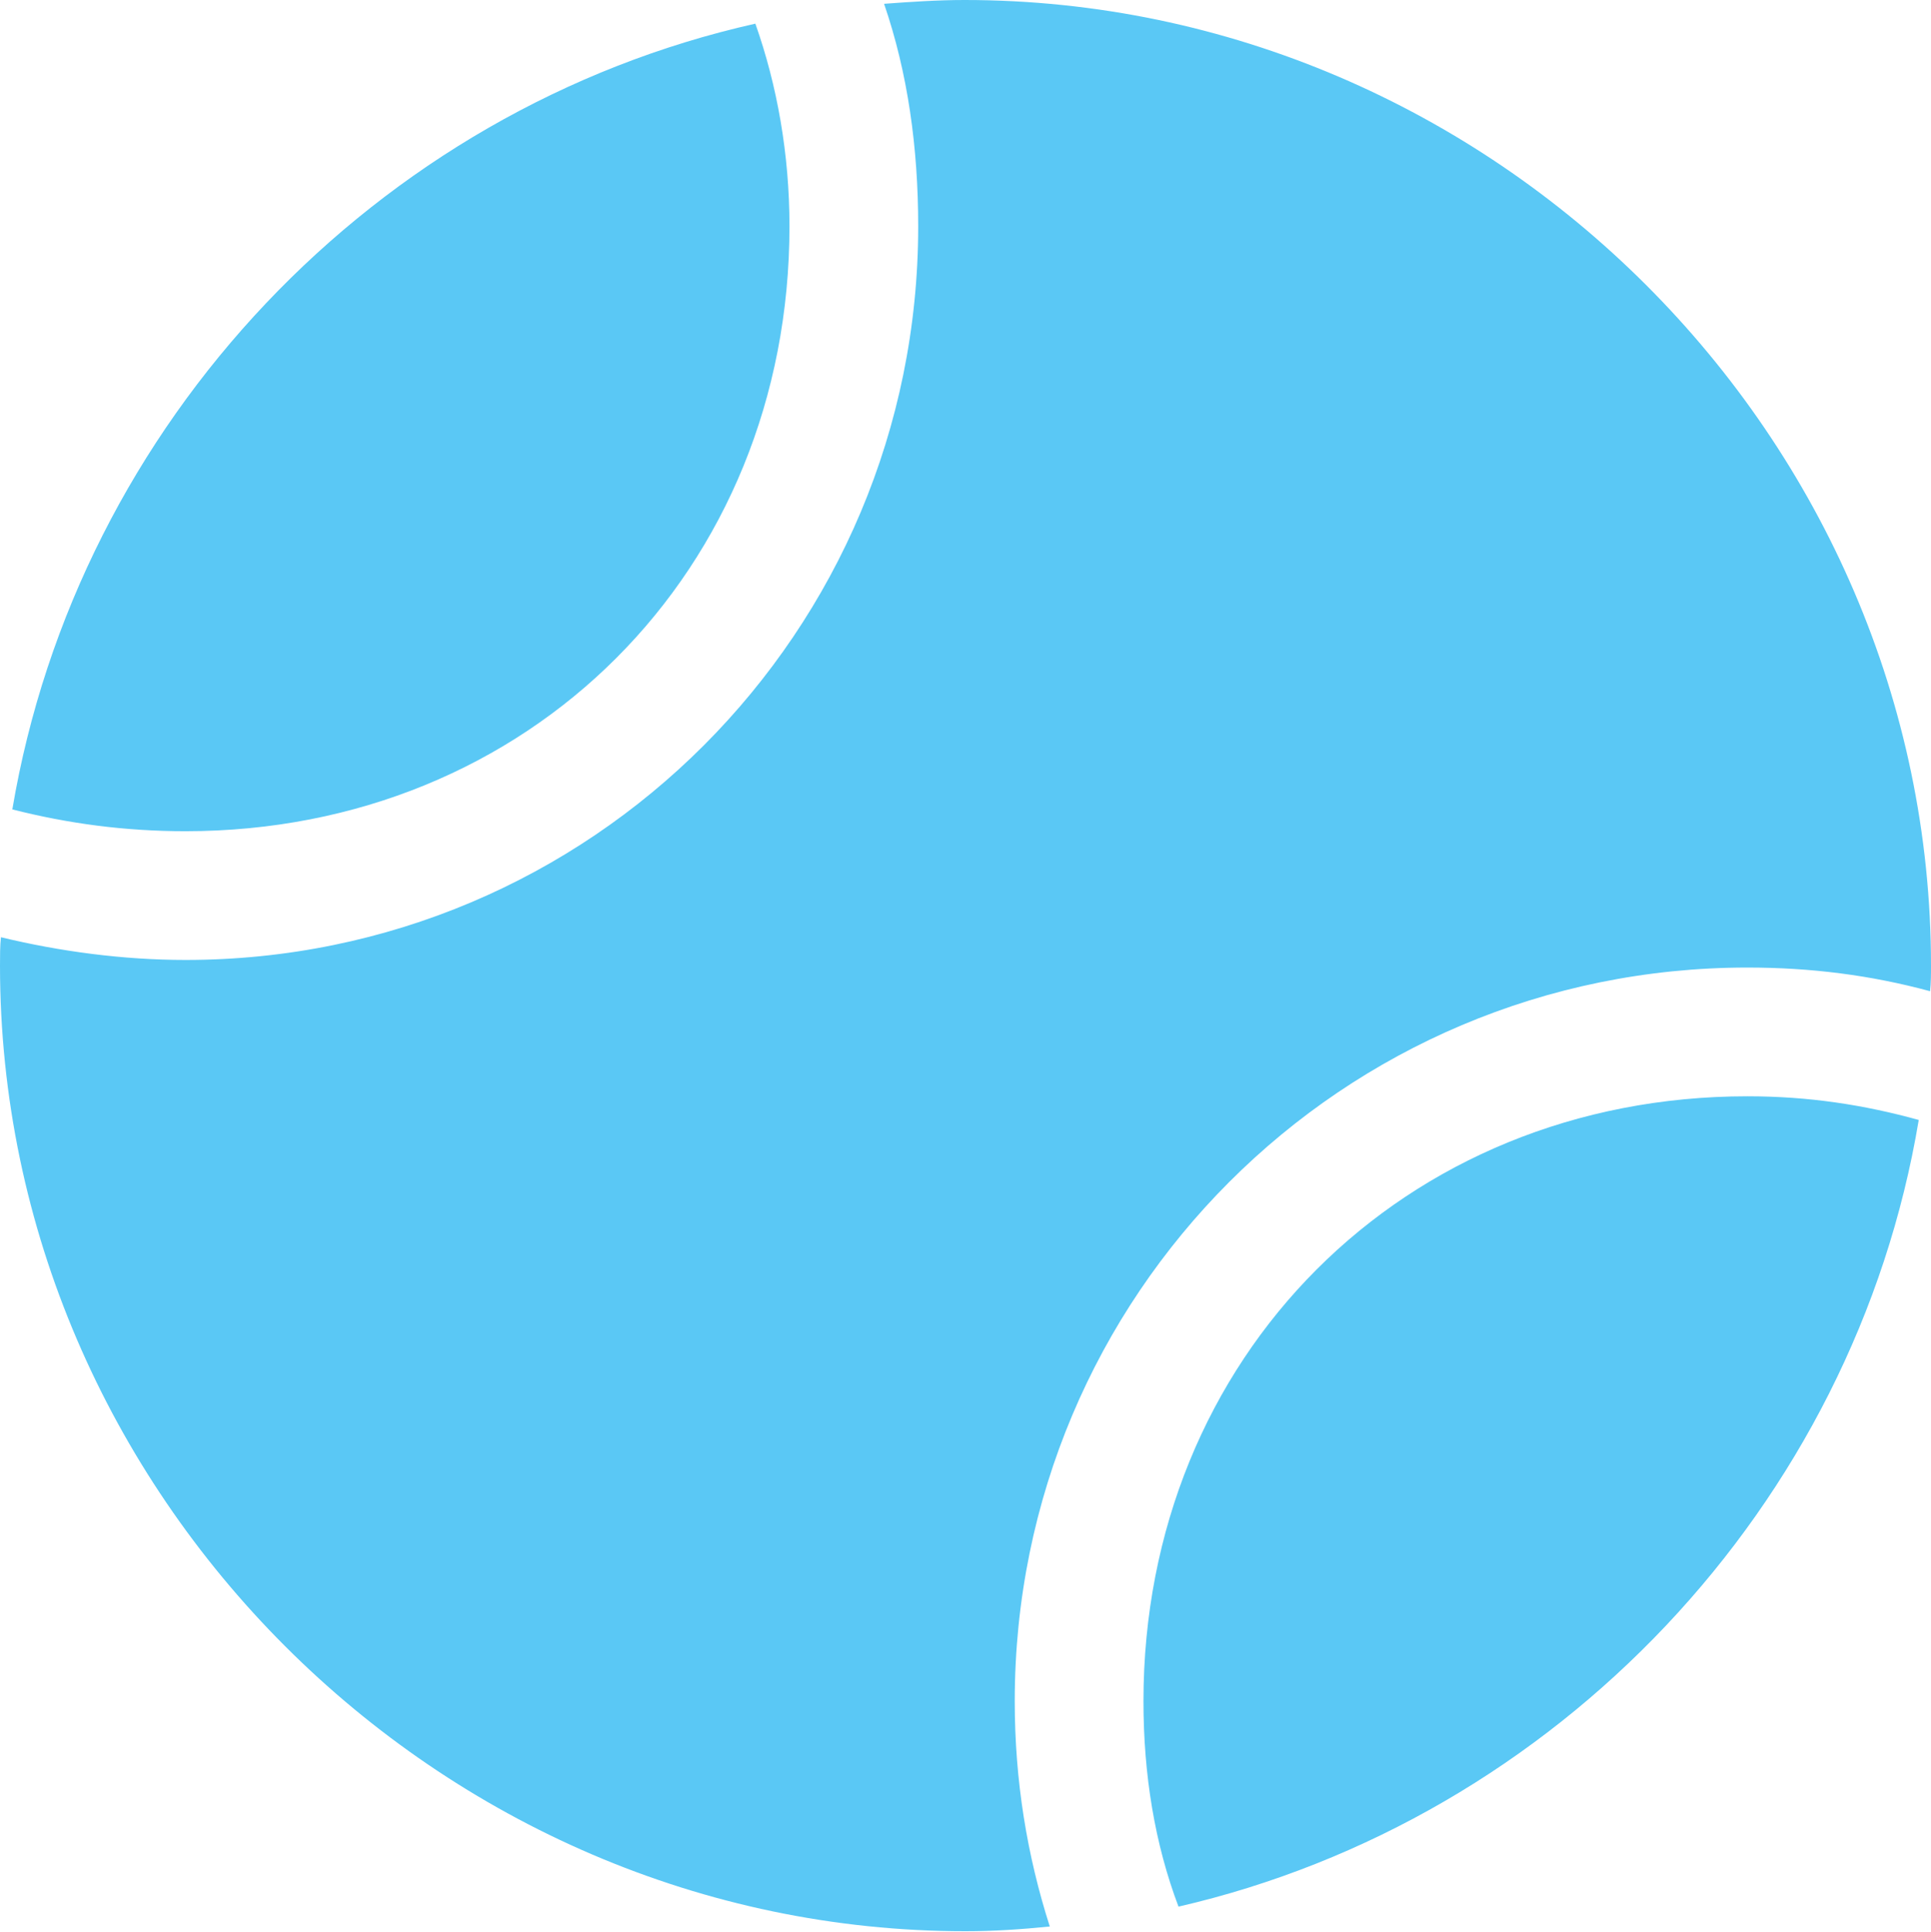 <?xml version="1.0" encoding="UTF-8"?>
<!--Generator: Apple Native CoreSVG 175.5-->
<!DOCTYPE svg
PUBLIC "-//W3C//DTD SVG 1.1//EN"
       "http://www.w3.org/Graphics/SVG/1.1/DTD/svg11.dtd">
<svg version="1.1" xmlns="http://www.w3.org/2000/svg" xmlns:xlink="http://www.w3.org/1999/xlink" width="24.902" height="24.915">
 <g>
  <rect height="24.915" opacity="0" width="24.902" x="0" y="0"/>
  <path d="M0.159 10.437C0.879 10.62 1.611 10.718 2.393 10.718C6.824 10.718 10.181 7.361 10.181 2.917C10.181 1.99 10.022 1.099 9.741 0.305C4.846 1.404 1.001 5.444 0.159 10.437ZM12.451 24.902C12.817 24.902 13.171 24.878 13.538 24.841C13.245 23.926 13.086 22.961 13.086 21.936C13.086 16.699 17.31 12.476 22.534 12.476C23.352 12.476 24.121 12.573 24.89 12.781C24.902 12.671 24.902 12.561 24.902 12.451C24.902 5.64 19.25 0 12.439 0C12.085 0 11.743 0.024 11.401 0.049C11.707 0.94 11.841 1.904 11.841 2.917C11.841 8.154 7.617 12.378 2.393 12.378C1.587 12.378 0.769 12.268 0.012 12.085C0 12.195 0 12.329 0 12.451C0 19.25 5.652 24.902 12.451 24.902ZM15.198 24.585C20.068 23.462 23.914 19.421 24.744 14.441C24.036 14.246 23.328 14.136 22.534 14.136C18.103 14.136 14.746 17.493 14.746 21.936C14.746 22.888 14.893 23.779 15.198 24.585Z" fill="#5ac8f5"/>
 </g>
</svg>
